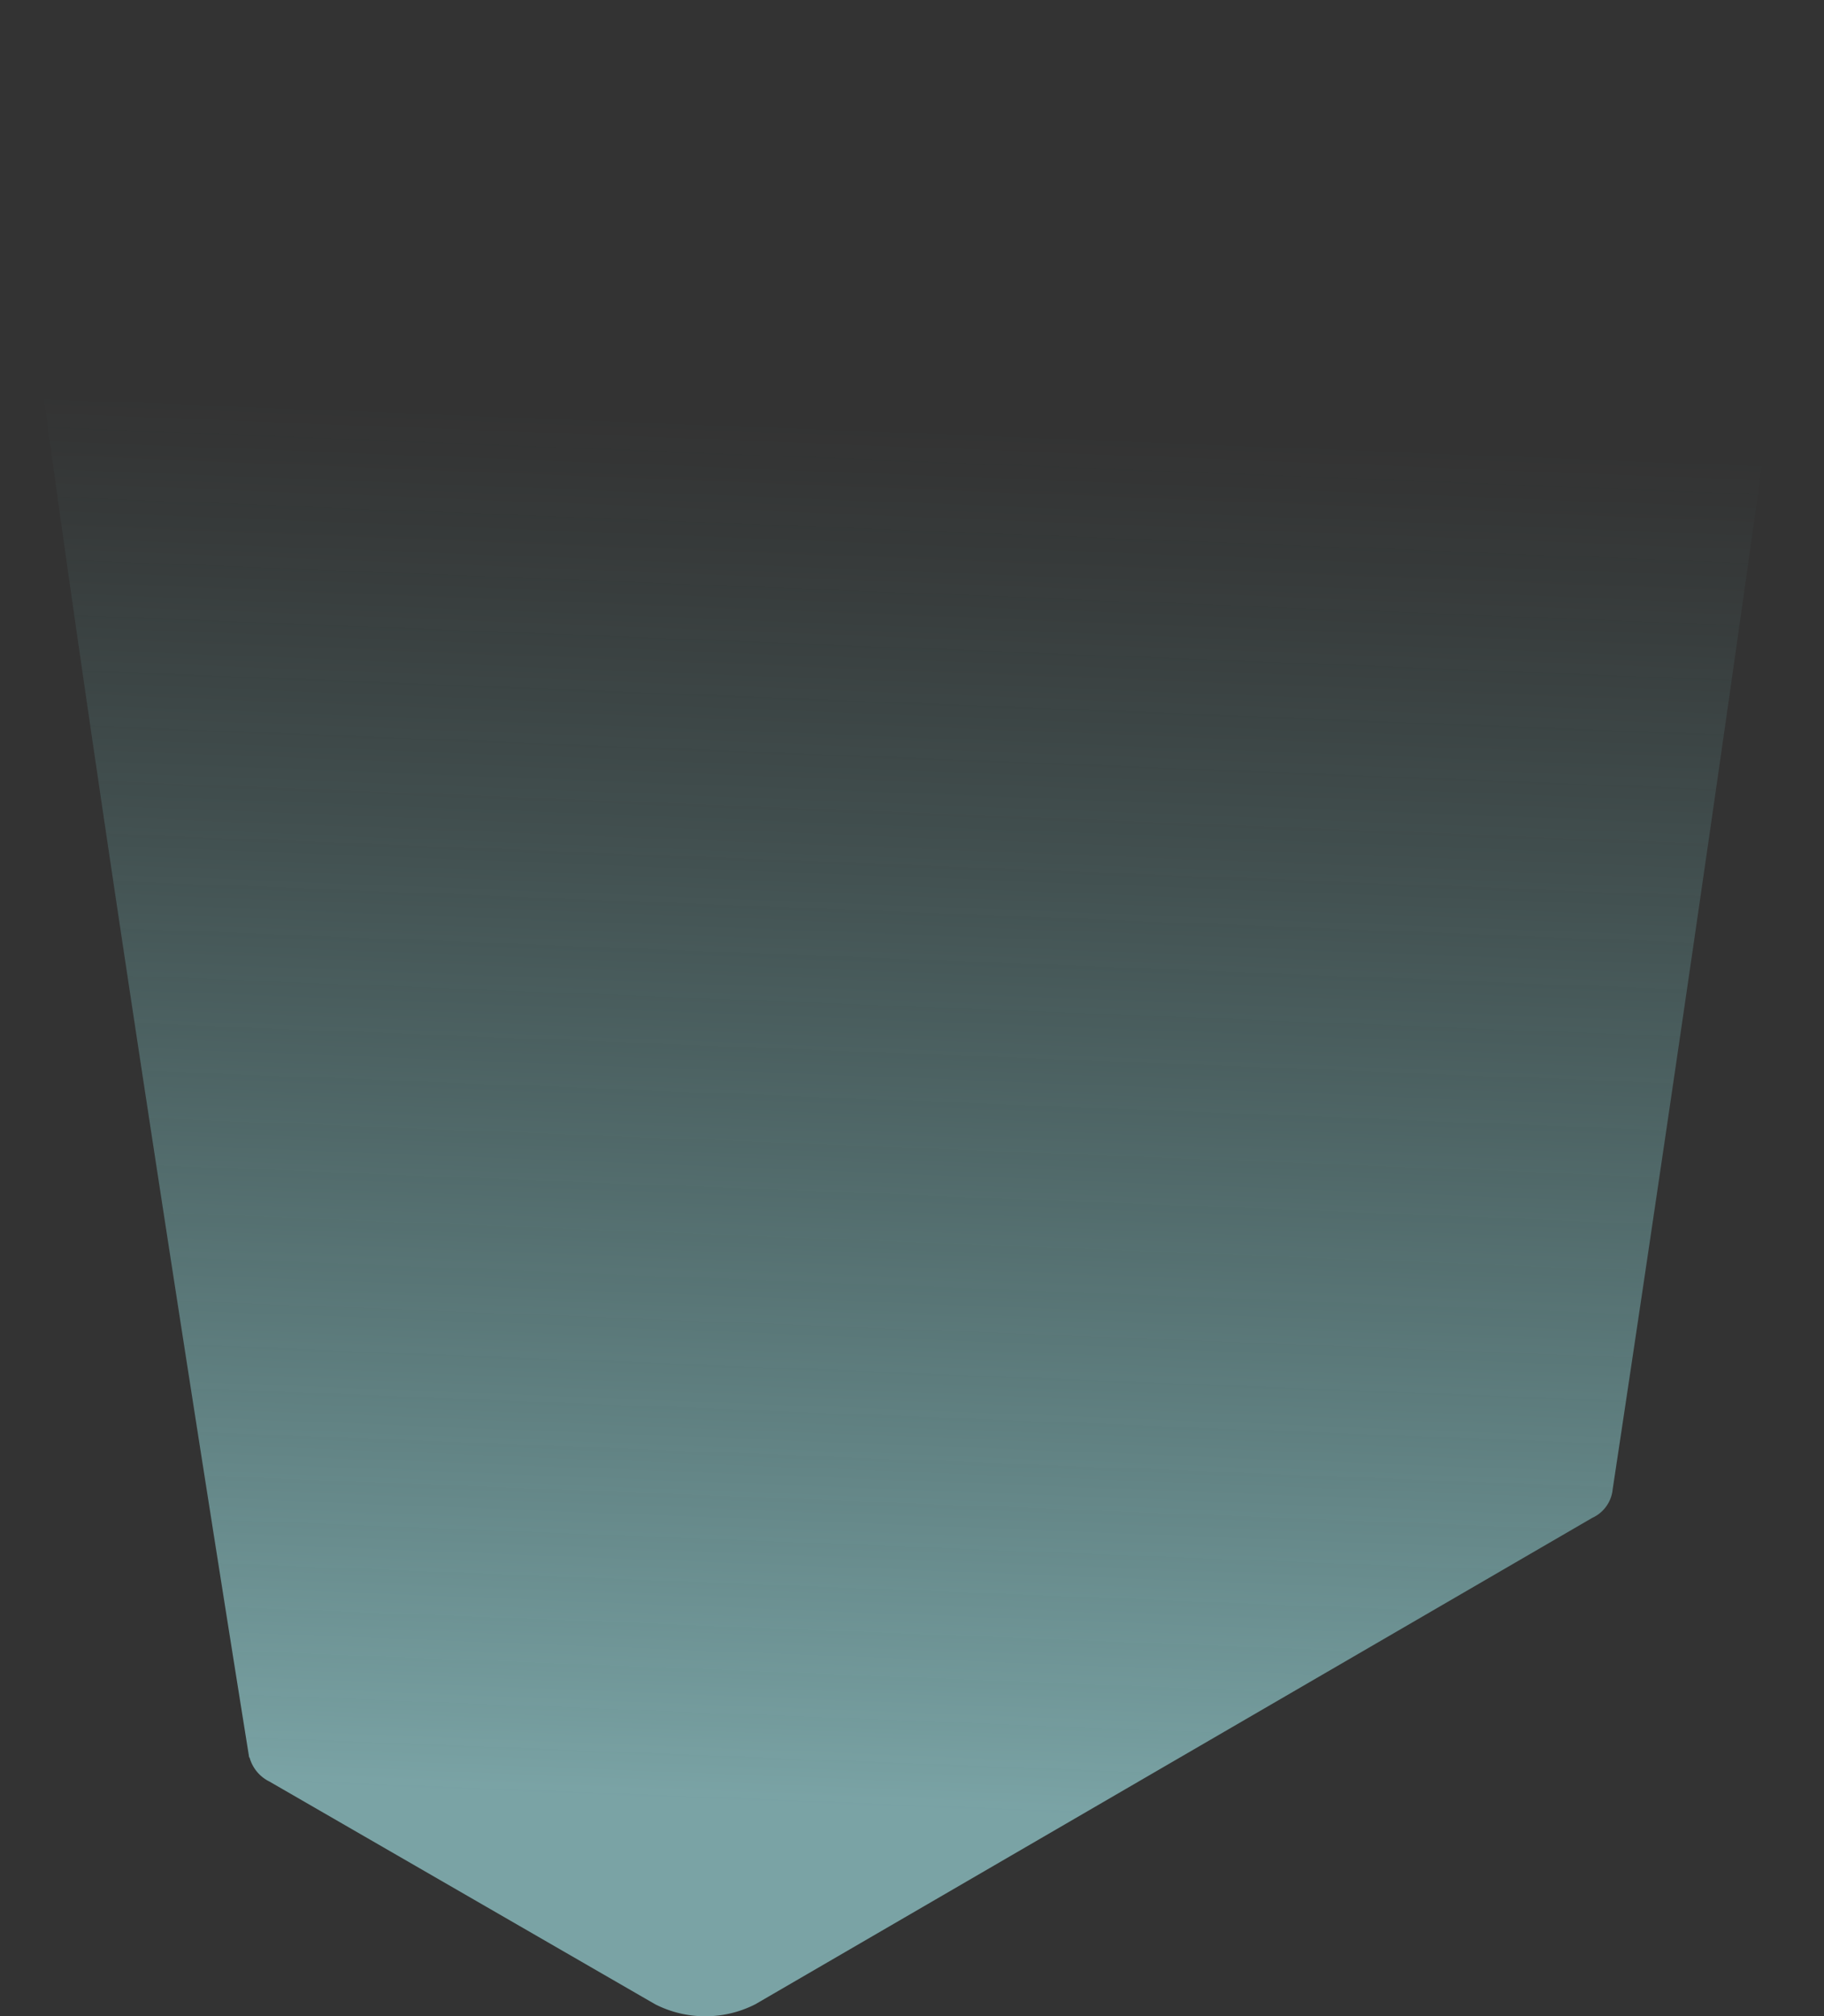 <svg xmlns="http://www.w3.org/2000/svg" xmlns:xlink="http://www.w3.org/1999/xlink" width="169.539" height="187.401" viewBox="0 0 169.539 187.401">
  <rect x="0" y="0" width="169.539" height="187.401" fill="#333333" stroke="none"/>
  <defs>
    <linearGradient id="linear-gradient" x1="0.493" y1="0.181" x2="0.467" y2="0.901" gradientUnits="objectBoundingBox">
      <stop offset="0.037" stop-color="#93fffd" stop-opacity="0"/>
      <stop offset="0.135" stop-color="#95fefd" stop-opacity="0.071"/>
      <stop offset="0.332" stop-color="#9afdfd" stop-opacity="0.251"/>
      <stop offset="0.608" stop-color="#a3fcfe" stop-opacity="0.545"/>
      <stop offset="0.951" stop-color="#b0fbfe" stop-opacity="0.941"/>
      <stop offset="1" stop-color="#b2fbff"/>
    </linearGradient>
  </defs>
  <path id="Light_mobile" d="M530.5,293c.35,21.675,23.16,163.346,23.16,163.346l.034-.006a3.531,3.531,0,0,0,1.86,2.249l35.852,20.7a10.256,10.256,0,0,0,9.291,0l77.8-45.212a3.261,3.261,0,0,0,1.9-2.664h0S693.6,344.525,700.039,293Z" transform="translate(-530.5 -293)" opacity="0.561" fill="url(#linear-gradient)"/>
</svg>
